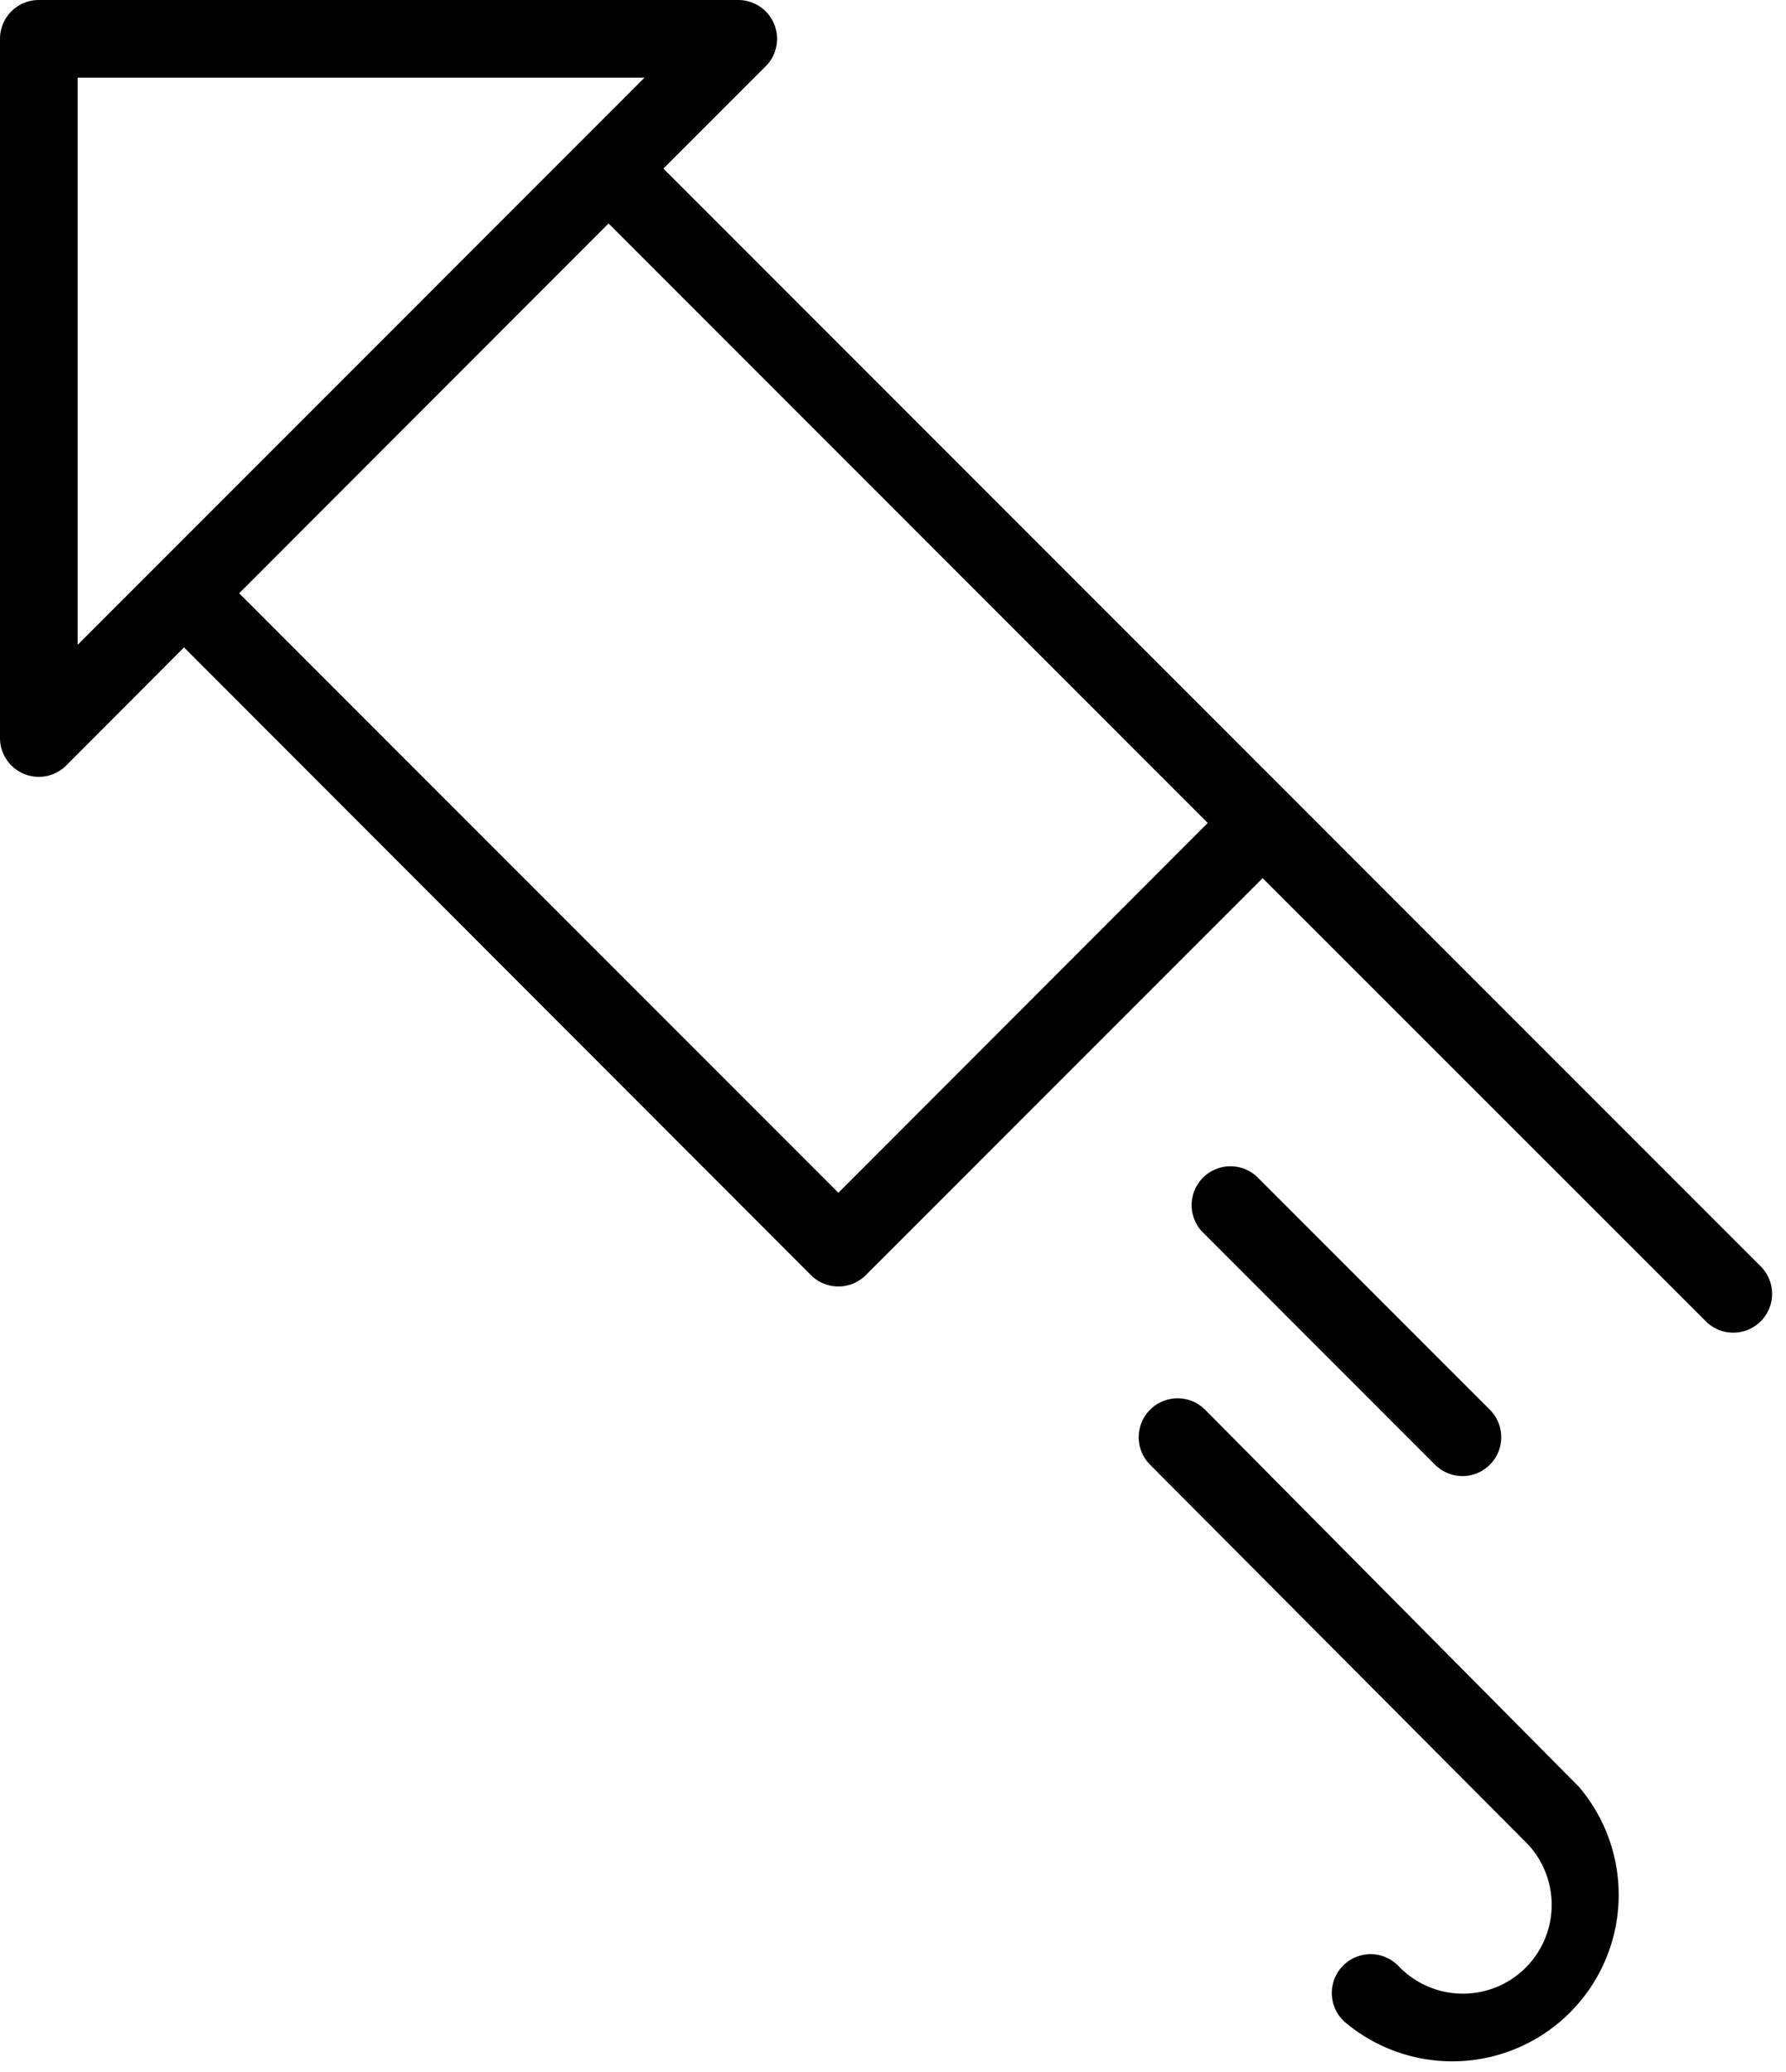 <svg width="69" height="80" fill="none" xmlns="http://www.w3.org/2000/svg"><path d="M68.06 48.94 49.84 30.72 25.63 6.51l4-4A1.5 1.5 0 0 0 28.52 0h-27A1.5 1.5 0 0 0 0 1.5v27a1.5 1.5 0 0 0 2.56 1.06L7.11 25l24.22 24.24a1.5 1.5 0 0 0 2.12 0l15.33-15.33 17.16 17.15a1.5 1.5 0 0 0 2.12-2.12ZM3 3h21.9L3 24.9V3Zm29.39 43.06L9.24 22.91 23.51 8.63l23.15 23.15-14.27 14.28ZM46.56 54.44a1.502 1.502 0 1 0-2.13 2.12L58.9 71.09a3.43 3.43 0 1 1-4.85 4.85 1.5 1.5 0 1 0-2.12 2.12A6.43 6.43 0 0 0 61 69L46.56 54.44Z" fill="#000"/><path d="M56.5 57a1.5 1.5 0 0 0 1.06-2.56l-9-9a1.5 1.5 0 0 0-2.12 2.12l9 9a1.5 1.5 0 0 0 1.06.44Z" fill="#000"/></svg>